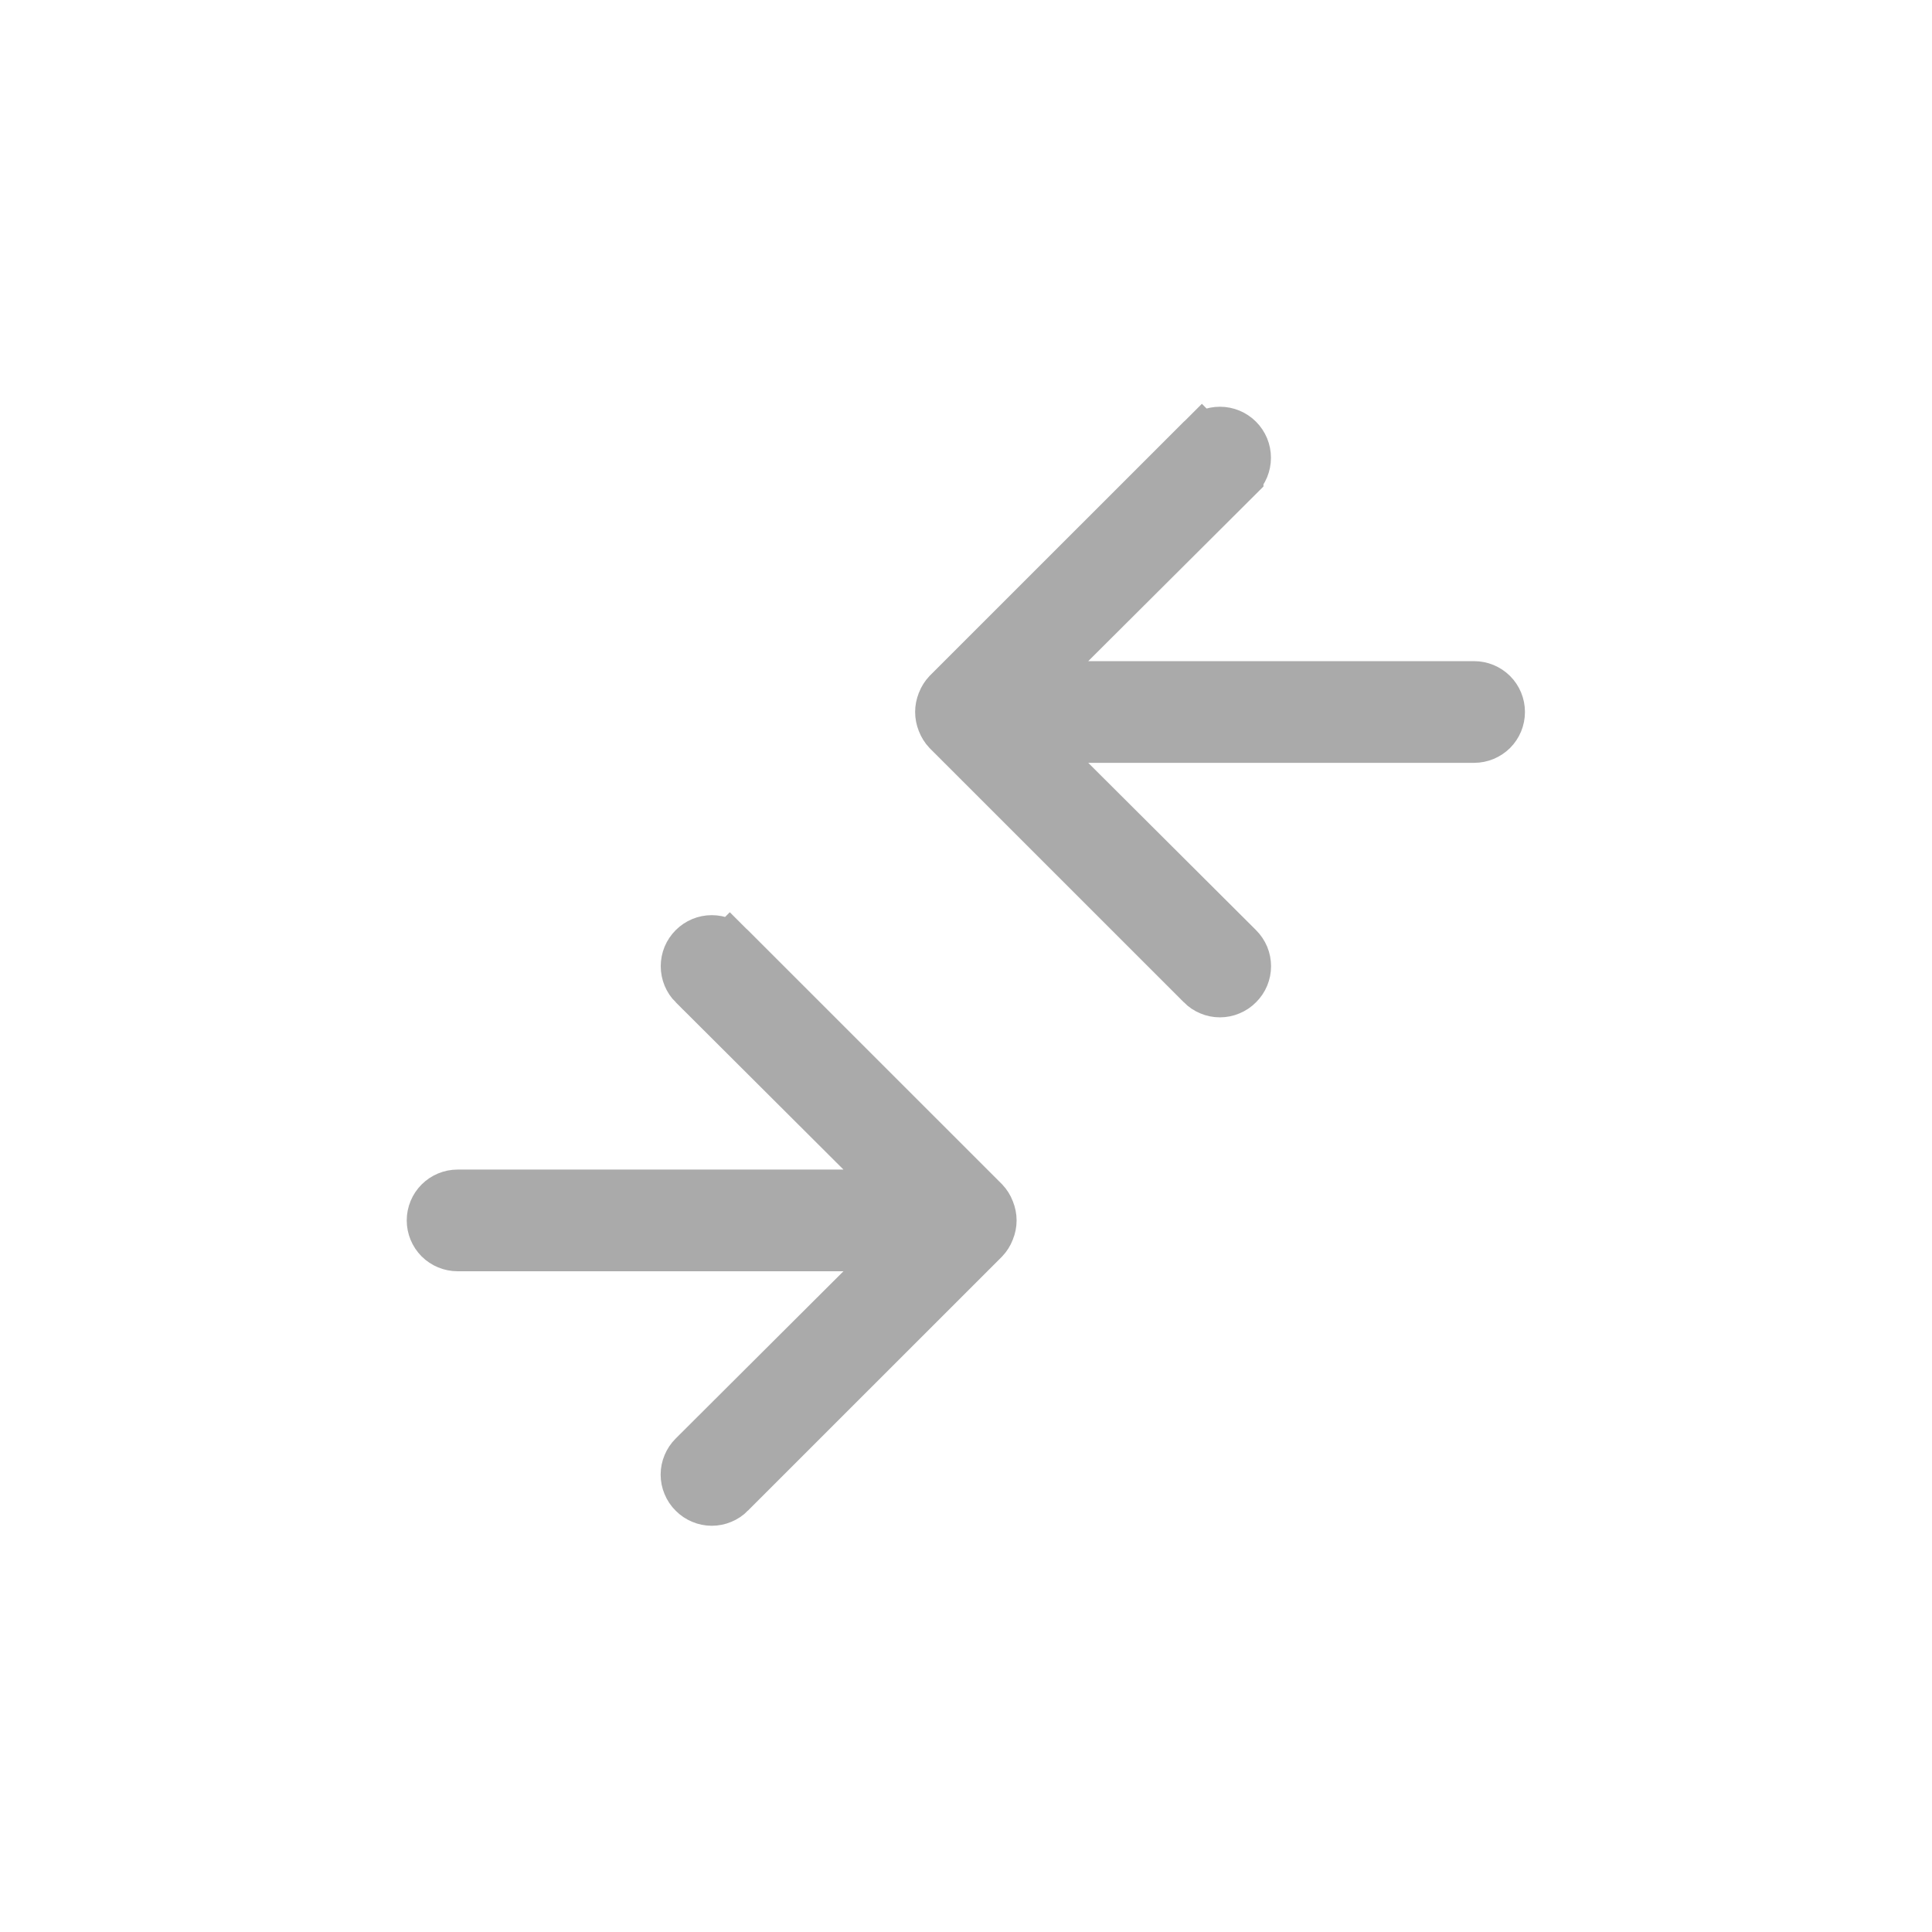 <svg width="38" height="38" viewBox="0 0 38 38" fill="none" xmlns="http://www.w3.org/2000/svg">
<path d="M19.454 23.805L19.454 23.805L19.457 23.814C19.508 23.936 19.508 24.072 19.457 24.194L19.457 24.194L19.454 24.203C19.431 24.263 19.396 24.318 19.352 24.365L14.356 29.36L14.355 29.362C14.309 29.409 14.253 29.446 14.192 29.471C14.131 29.497 14.066 29.51 14 29.51C13.934 29.51 13.869 29.497 13.808 29.471C13.747 29.446 13.691 29.409 13.645 29.362L13.642 29.359C13.595 29.313 13.558 29.257 13.533 29.196C13.507 29.135 13.494 29.07 13.494 29.004C13.494 28.938 13.507 28.873 13.533 28.812C13.558 28.751 13.595 28.696 13.642 28.649L13.643 28.648L16.943 25.358L17.8 24.504H16.59H9C8.867 24.504 8.74 24.451 8.646 24.358C8.553 24.264 8.5 24.137 8.5 24.004C8.5 23.872 8.553 23.744 8.646 23.651C8.74 23.557 8.867 23.504 9 23.504H16.59H17.8L16.943 22.65L13.644 19.36C13.643 19.36 13.643 19.36 13.643 19.36C13.549 19.266 13.496 19.138 13.496 19.004C13.496 18.938 13.509 18.872 13.534 18.811C13.56 18.75 13.597 18.695 13.644 18.648C13.738 18.553 13.866 18.5 14 18.5C14.066 18.5 14.132 18.513 14.193 18.538C14.254 18.564 14.31 18.601 14.356 18.648L14.708 18.296L14.356 18.648L19.352 23.643C19.396 23.69 19.431 23.745 19.454 23.805Z" fill="#AAAAAA" stroke="#AAAAAA"/>
<path d="M18.54 13.805L18.54 13.805L18.537 13.814C18.487 13.936 18.487 14.072 18.537 14.194L18.537 14.194L18.54 14.203C18.564 14.263 18.598 14.318 18.642 14.365L23.638 19.36L23.639 19.362C23.686 19.409 23.741 19.446 23.802 19.471C23.863 19.497 23.928 19.51 23.994 19.51C24.06 19.51 24.125 19.497 24.186 19.471C24.247 19.446 24.303 19.409 24.349 19.362L24.352 19.359C24.399 19.313 24.436 19.257 24.462 19.196C24.487 19.135 24.5 19.07 24.5 19.004C24.5 18.938 24.487 18.873 24.462 18.812C24.436 18.751 24.399 18.696 24.352 18.649L24.351 18.648L21.051 15.358L20.194 14.504H21.404H28.994C29.127 14.504 29.254 14.451 29.348 14.358C29.442 14.264 29.494 14.137 29.494 14.004C29.494 13.871 29.442 13.744 29.348 13.65C29.254 13.557 29.127 13.504 28.994 13.504H21.404H20.194L21.051 12.65L24.351 9.361C24.351 9.36 24.351 9.36 24.351 9.36C24.445 9.266 24.498 9.138 24.498 9.004C24.498 8.938 24.485 8.872 24.46 8.811C24.434 8.75 24.397 8.694 24.351 8.648C24.256 8.553 24.128 8.5 23.994 8.5C23.928 8.5 23.862 8.513 23.801 8.538C23.74 8.564 23.684 8.601 23.638 8.648L23.286 8.296L23.638 8.648L18.642 13.643C18.598 13.69 18.564 13.745 18.54 13.805Z" fill="#AAAAAA" stroke="#AAAAAA"/>
</svg>
